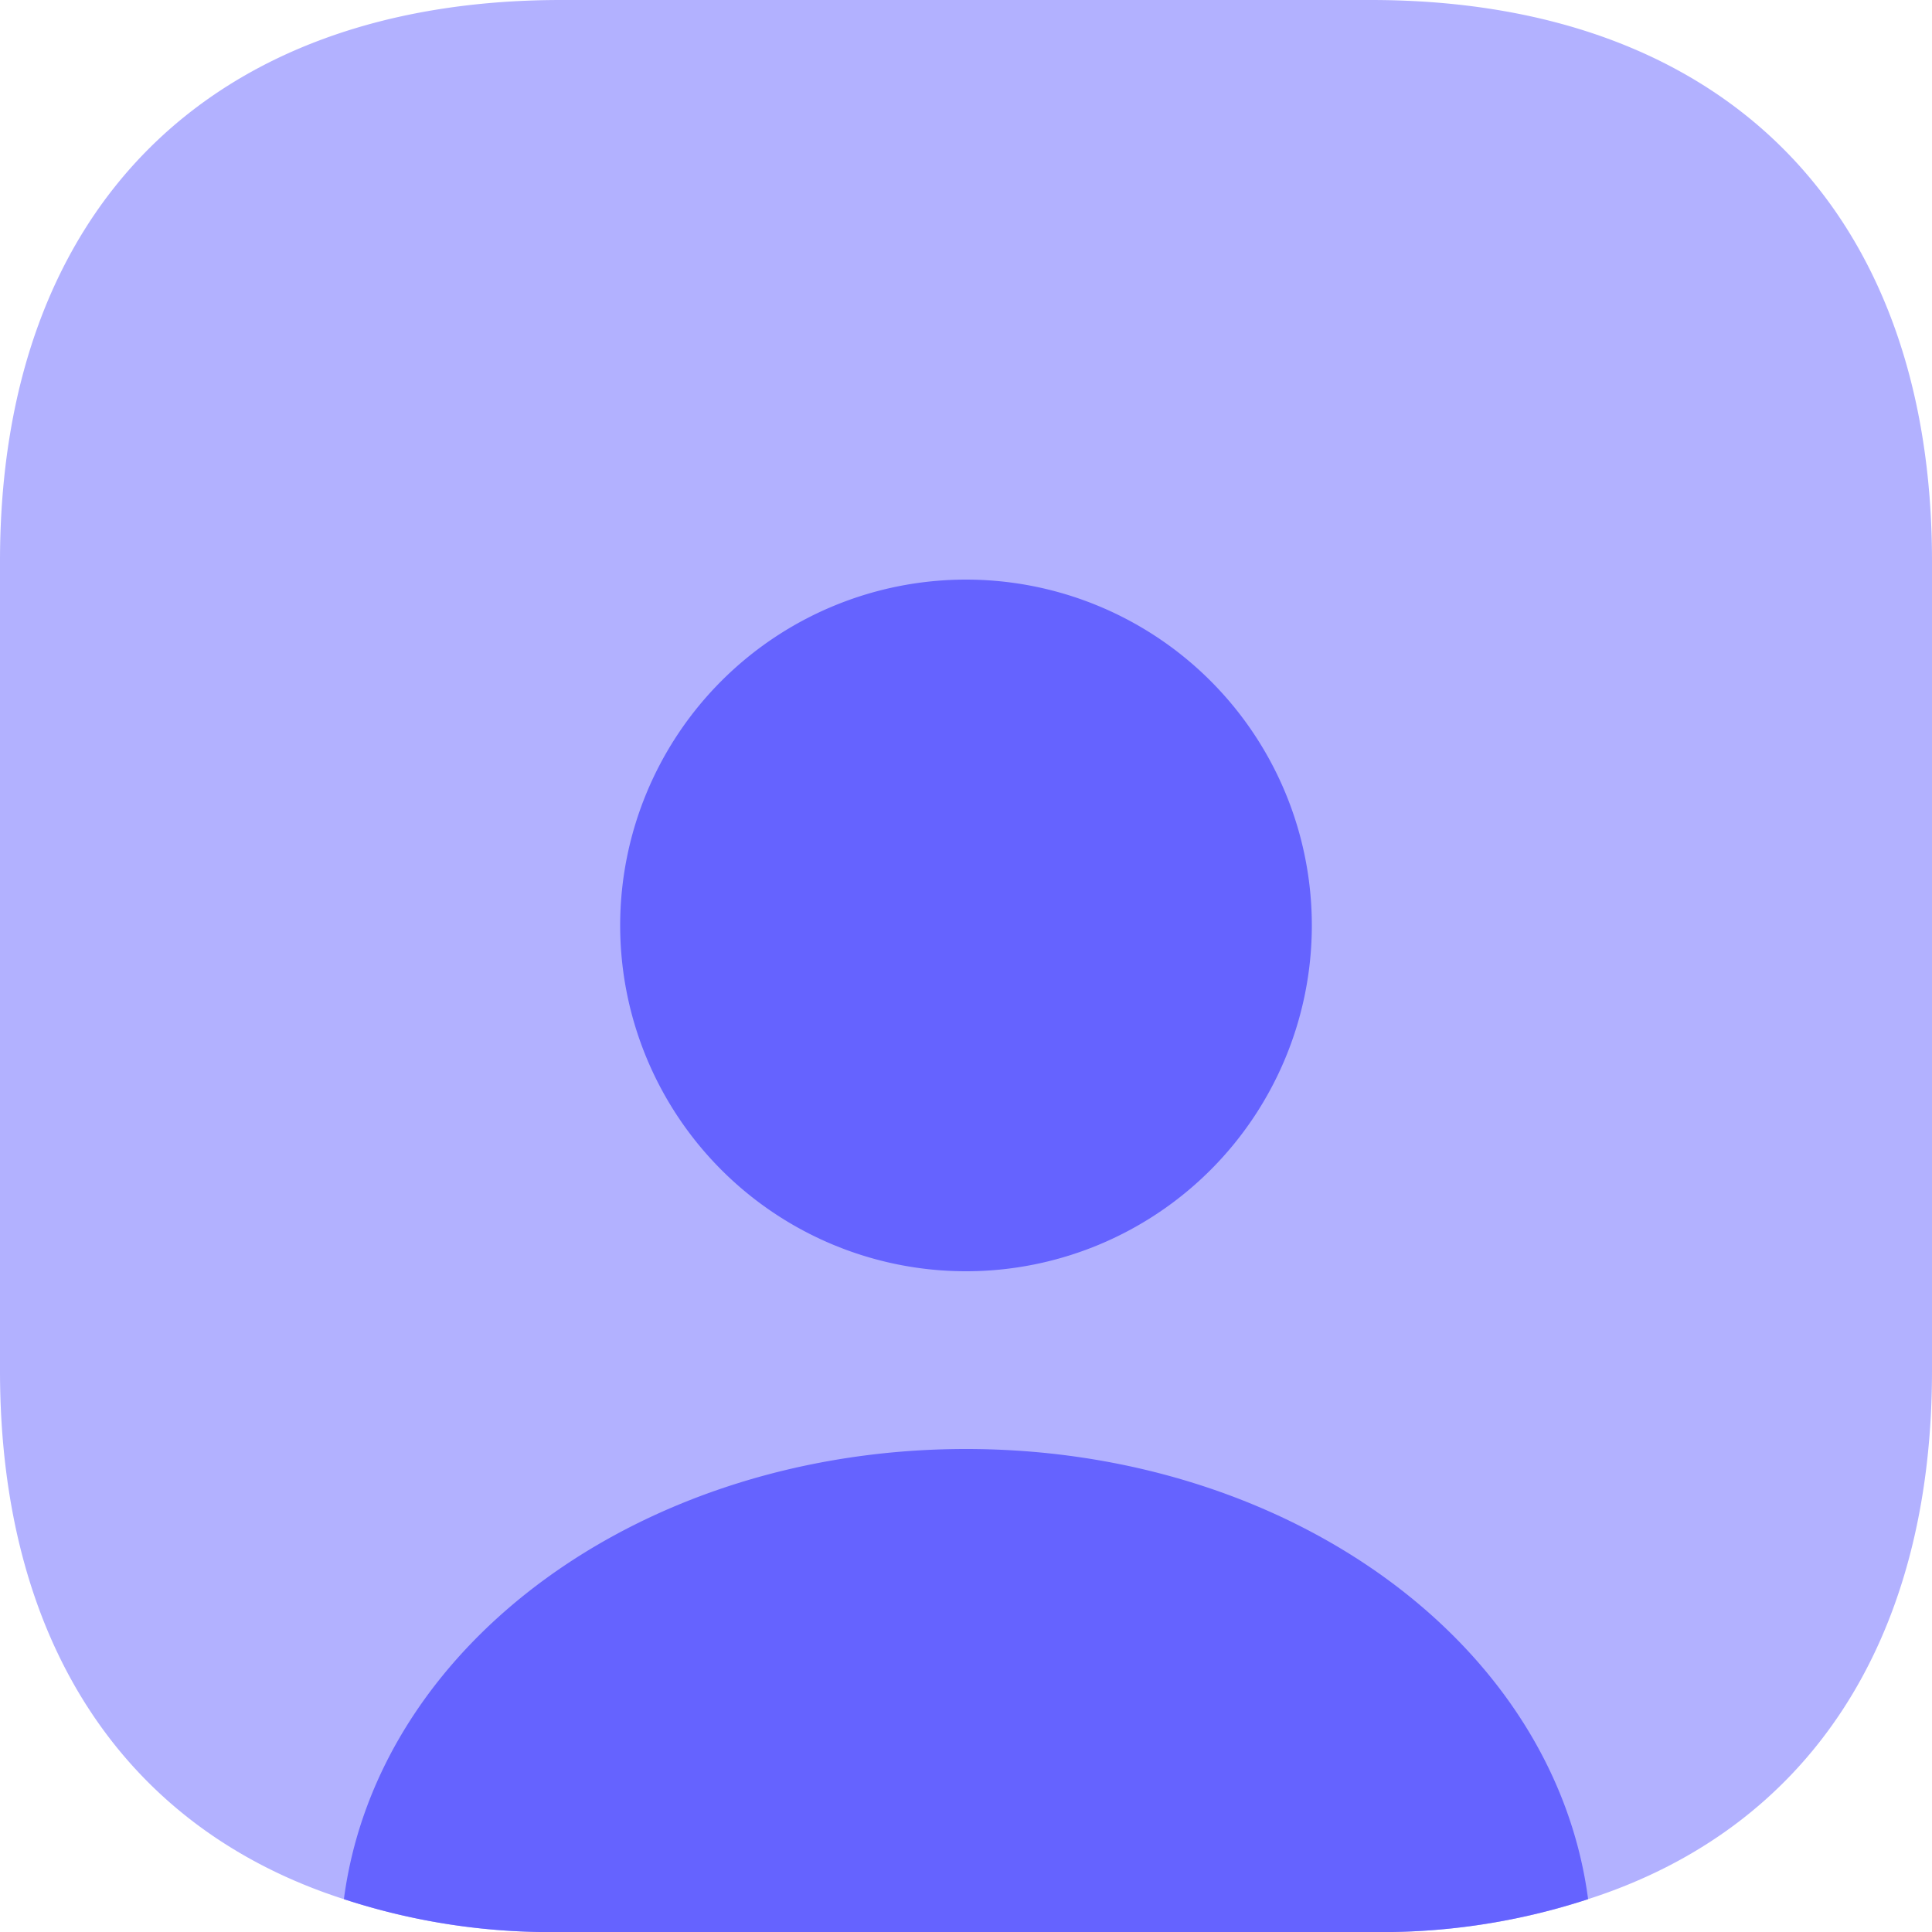 <svg xmlns="http://www.w3.org/2000/svg" viewBox="0 0 20 20">
  <g id="Layer_2">
    <g id="Layer_1-2">
      <path d="M20,5.81v8.38c0,2.81-1.29,4.74-3.56,5.47a6.86,6.86,0,0,1-2.25.34H5.81a6.86,6.86,0,0,1-2.25-.34C1.29,18.93,0,17,0,14.19V5.81C0,2.17,2.17,0,5.81,0h8.38C17.83,0,20,2.17,20,5.81Z" fill="#b2b1ff"/>
      <path d="M16.44 19.66a6.86 6.86 0 0 1-2.25.34H5.81a6.86 6.86 0 0 1-2.25-.34C3.91 17 6.67 15 10 15S16.09 17 16.44 19.66ZM13.58 9.58A3.58 3.58 0 1 1 10 6 3.58 3.58 0 0 1 13.58 9.58Z" fill="#6563ff"/>
    </g>
  </g>
</svg>
